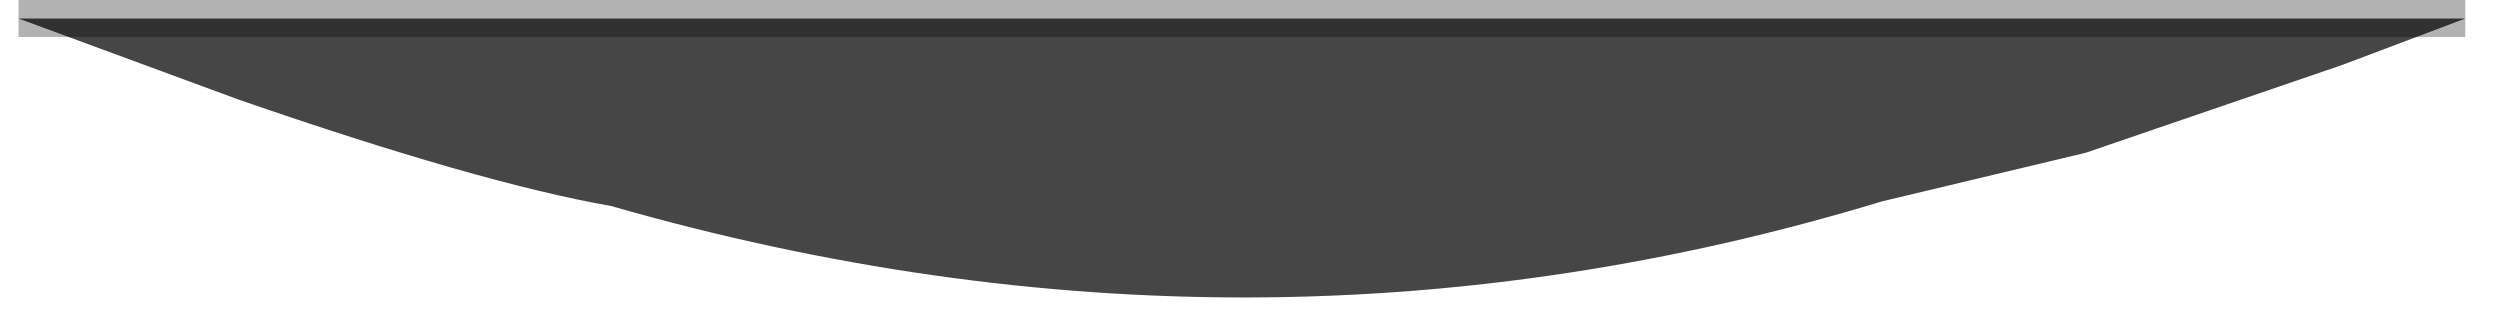 <?xml version="1.0" encoding="utf-8"?>
<svg version="1.1" id="Layer_1"
xmlns="http://www.w3.org/2000/svg"
xmlns:xlink="http://www.w3.org/1999/xlink"
width="54px" height="7px"
xml:space="preserve">
<g id="PathID_3621" transform="matrix(1, 0, 0, 1, 0.4, 0.4)">
<path style="fill:#464646;fill-opacity:1" d="M52.85 0L50.2 1L44.65 2.9L40.25 3.95Q26.75 8.05 12.8 4.05Q9.95 3.55 4.75 1.75L0 0L52.85 0" />
<path style="fill:none;stroke-width:0.8;stroke-linecap:butt;stroke-linejoin:miter;stroke-miterlimit:3;stroke:#000000;stroke-opacity:0.302" d="M52.85 0L0 0" />
</g>
</svg>
